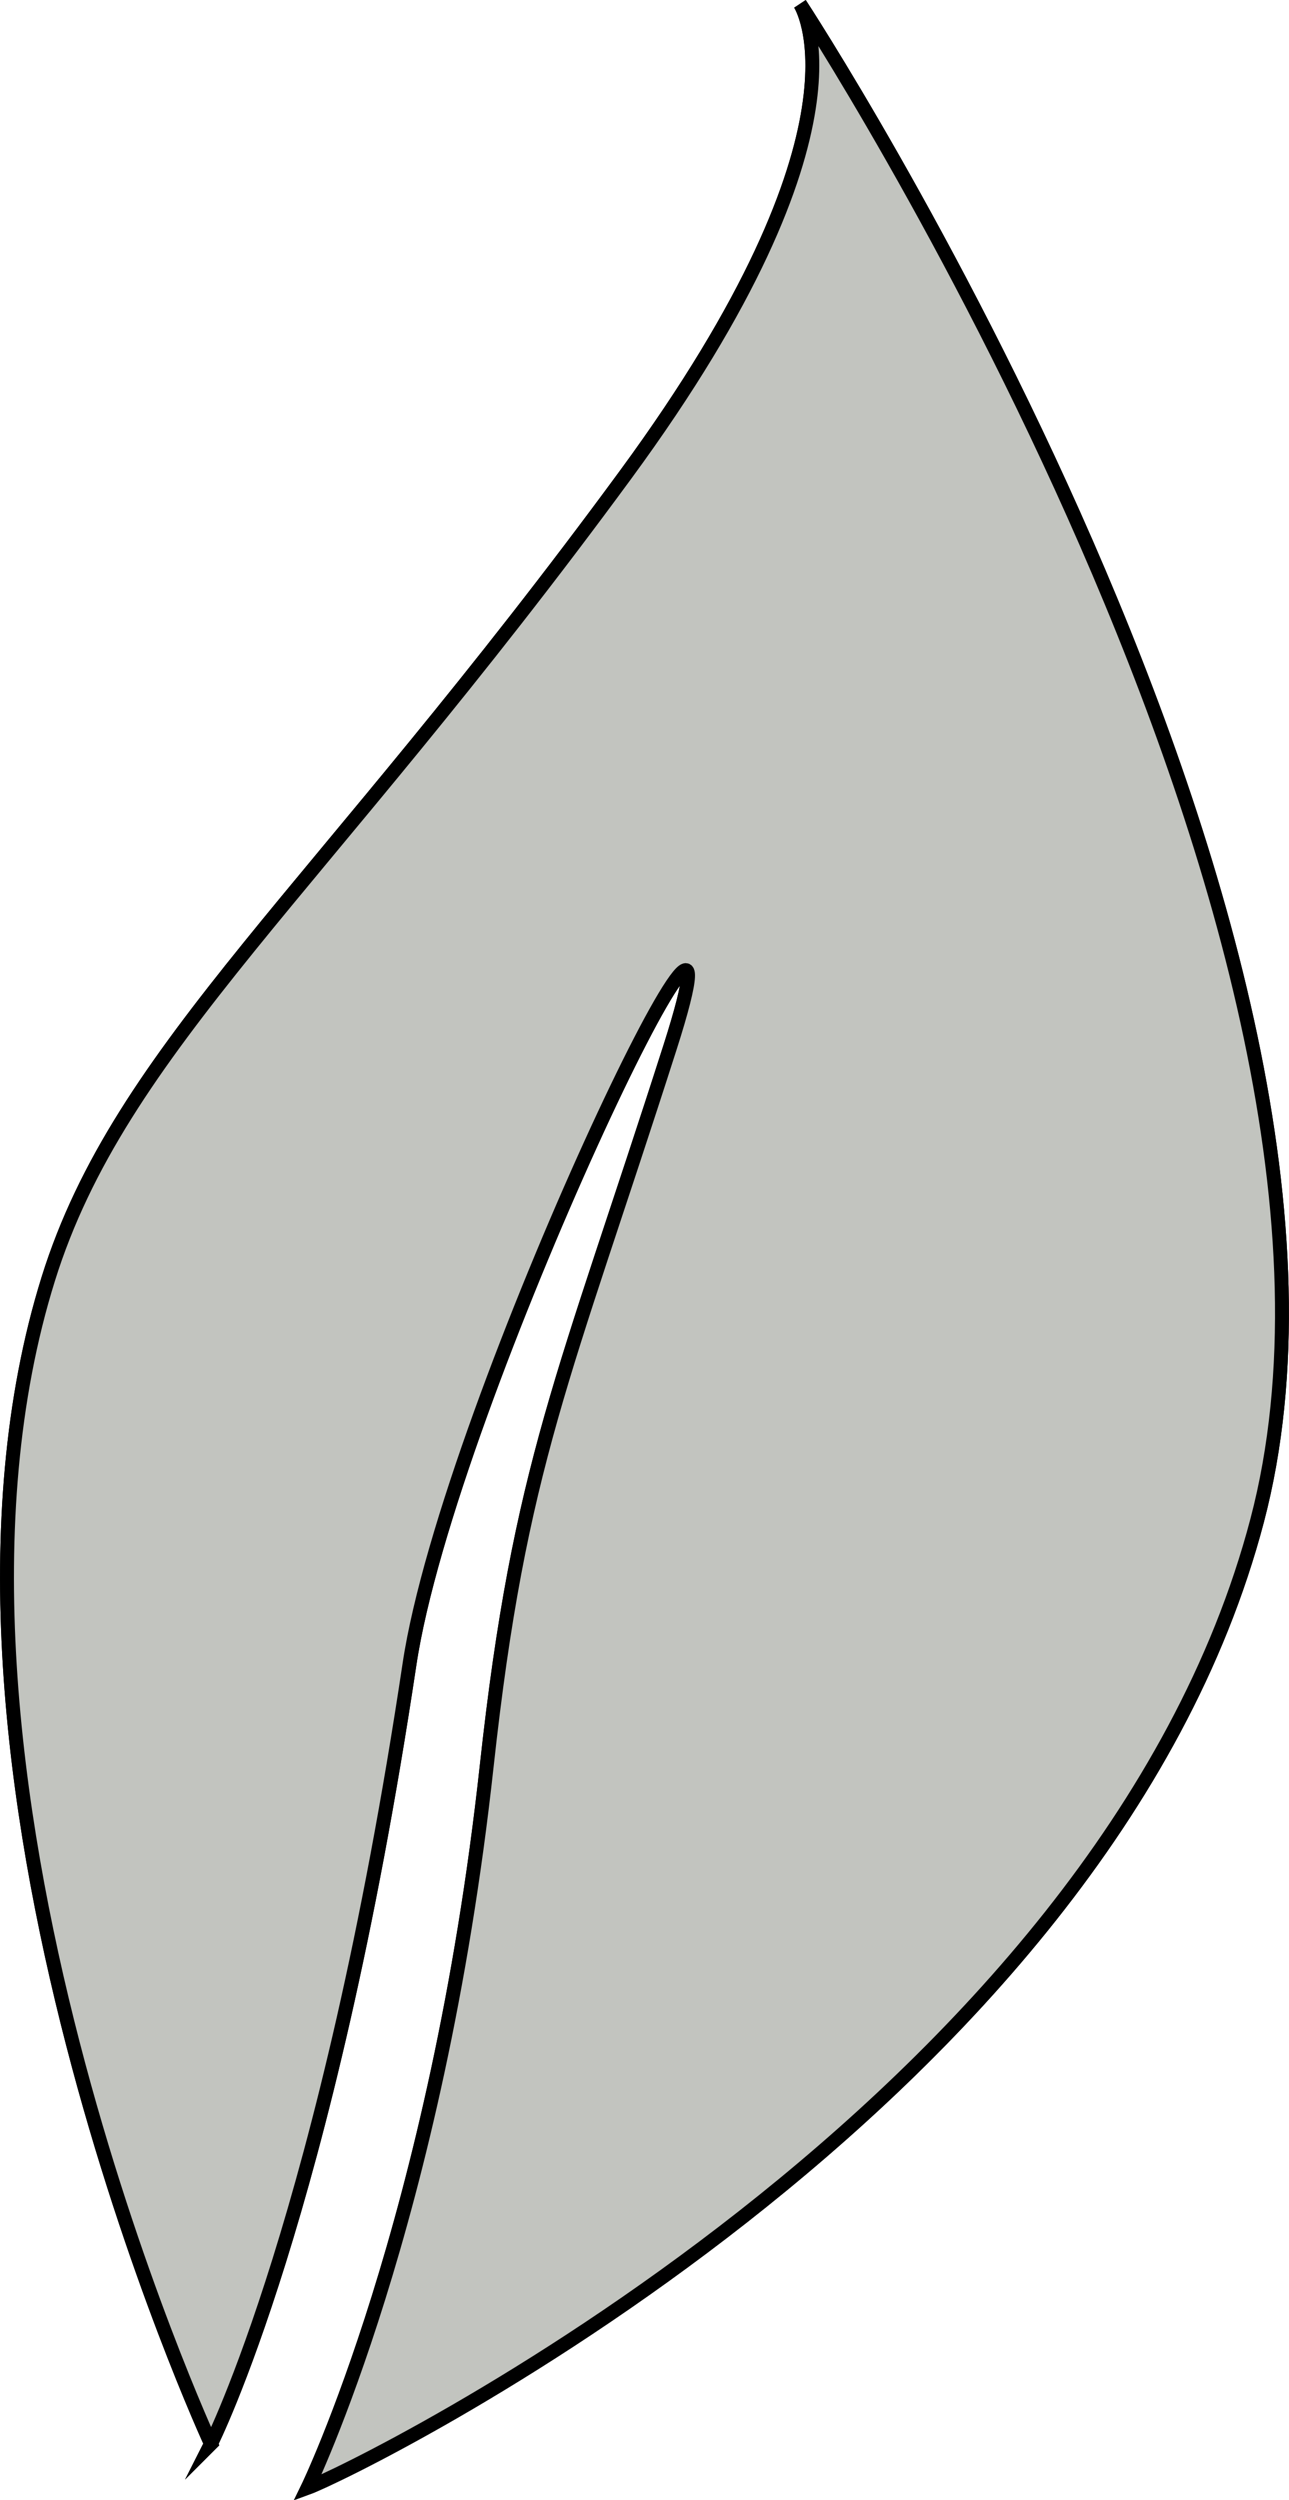 <?xml version="1.0" encoding="UTF-8" standalone="no"?>
<!-- Generator: Adobe Illustrator 17.0.0, SVG Export Plug-In . SVG Version: 6.00 Build 0)  -->

<svg
   xmlns:dc="http://purl.org/dc/elements/1.1/"
   xmlns:cc="http://creativecommons.org/ns#"
   xmlns:rdf="http://www.w3.org/1999/02/22-rdf-syntax-ns#"
   xmlns:svg="http://www.w3.org/2000/svg"
   xmlns="http://www.w3.org/2000/svg"
   xmlns:sodipodi="http://sodipodi.sourceforge.net/DTD/sodipodi-0.dtd"
   xmlns:inkscape="http://www.inkscape.org/namespaces/inkscape"
   version="1.1"
   x="0px"
   y="0px"
   width="371.193"
   height="719.867"
   viewBox="0 0 371.193 719.867"
   enable-background="new 0 0 1280 800"
   xml:space="preserve"
   id="svg2"
   inkscape:version="0.91 r13725"
   sodipodi:docname="leaf_off.svg"><defs
     id="defs17" /><sodipodi:namedview
     pagecolor="#ffffff"
     bordercolor="#666666"
     borderopacity="1"
     objecttolerance="10"
     gridtolerance="10"
     guidetolerance="10"
     inkscape:pageopacity="0"
     inkscape:pageshadow="2"
     inkscape:window-width="1920"
     inkscape:window-height="1004"
     id="namedview15"
     showgrid="false"
     fit-margin-top="0"
     fit-margin-left="0"
     fit-margin-right="0"
     fit-margin-bottom="0"
     inkscape:zoom="0.295"
     inkscape:cx="318.02625"
     inkscape:cy="360.80634"
     inkscape:window-x="0"
     inkscape:window-y="24"
     inkscape:window-maximized="1"
     inkscape:current-layer="svg2" /><g
     id="Calque_2"
     transform="translate(-321.974,-40.939)"><linearGradient
       id="SVGID_1_"
       gradientUnits="userSpaceOnUse"
       x1="323.99"
       y1="399.646"
       x2="691.141"
       y2="399.646"><stop
         offset="0"
         style="stop-color:#39B54A"
         id="stop6" /><stop
         offset="1"
         style="stop-color:#86D74A"
         id="stop8" /></linearGradient><path
       stroke-miterlimit="10"
       d="m 382.722,744.582 c 0,0 -90.477,-195.694 -46.835,-335.443 C 356.672,342.582 413.634,298.278 502.22,177.493 575.804,77.163 552.343,42.05 552.343,42.05 c 0,0 175.949,268.354 131.646,436.709 -44.305,168.355 -259.495,273.418 -273.419,278.481 0,0 37.241,-76.684 51.573,-207.907 9.455,-86.567 22.376,-111.814 52.756,-206.751 27.726,-86.644 -63.607,101.56 -75,177.51 -23.805,158.7 -57.177,224.49 -57.177,224.49 z"
       id="path10"
       inkscape:connector-curvature="0"
       style="fill:url(#SVGID_1_);stroke:#000000;stroke-width:4;stroke-miterlimit:10" /></g><g
     id="Calque_3"
     transform="translate(-321.974,-40.939)"><path
       stroke-miterlimit="10"
       d="m 382.722,744.582 c 0,0 -90.477,-195.694 -46.835,-335.443 C 356.672,342.582 413.634,298.278 502.22,177.493 575.804,77.163 552.343,42.05 552.343,42.05 c 0,0 175.949,268.354 131.646,436.709 -44.305,168.355 -259.495,273.418 -273.419,278.481 0,0 37.241,-76.684 51.573,-207.907 9.455,-86.567 22.376,-111.814 52.756,-206.751 27.726,-86.644 -63.607,101.56 -75,177.51 -23.805,158.7 -57.177,224.49 -57.177,224.49 z"
       id="path13"
       inkscape:connector-curvature="0"
       style="fill:#c2c4bf;stroke:#000000;stroke-width:4;stroke-miterlimit:10" /></g></svg>